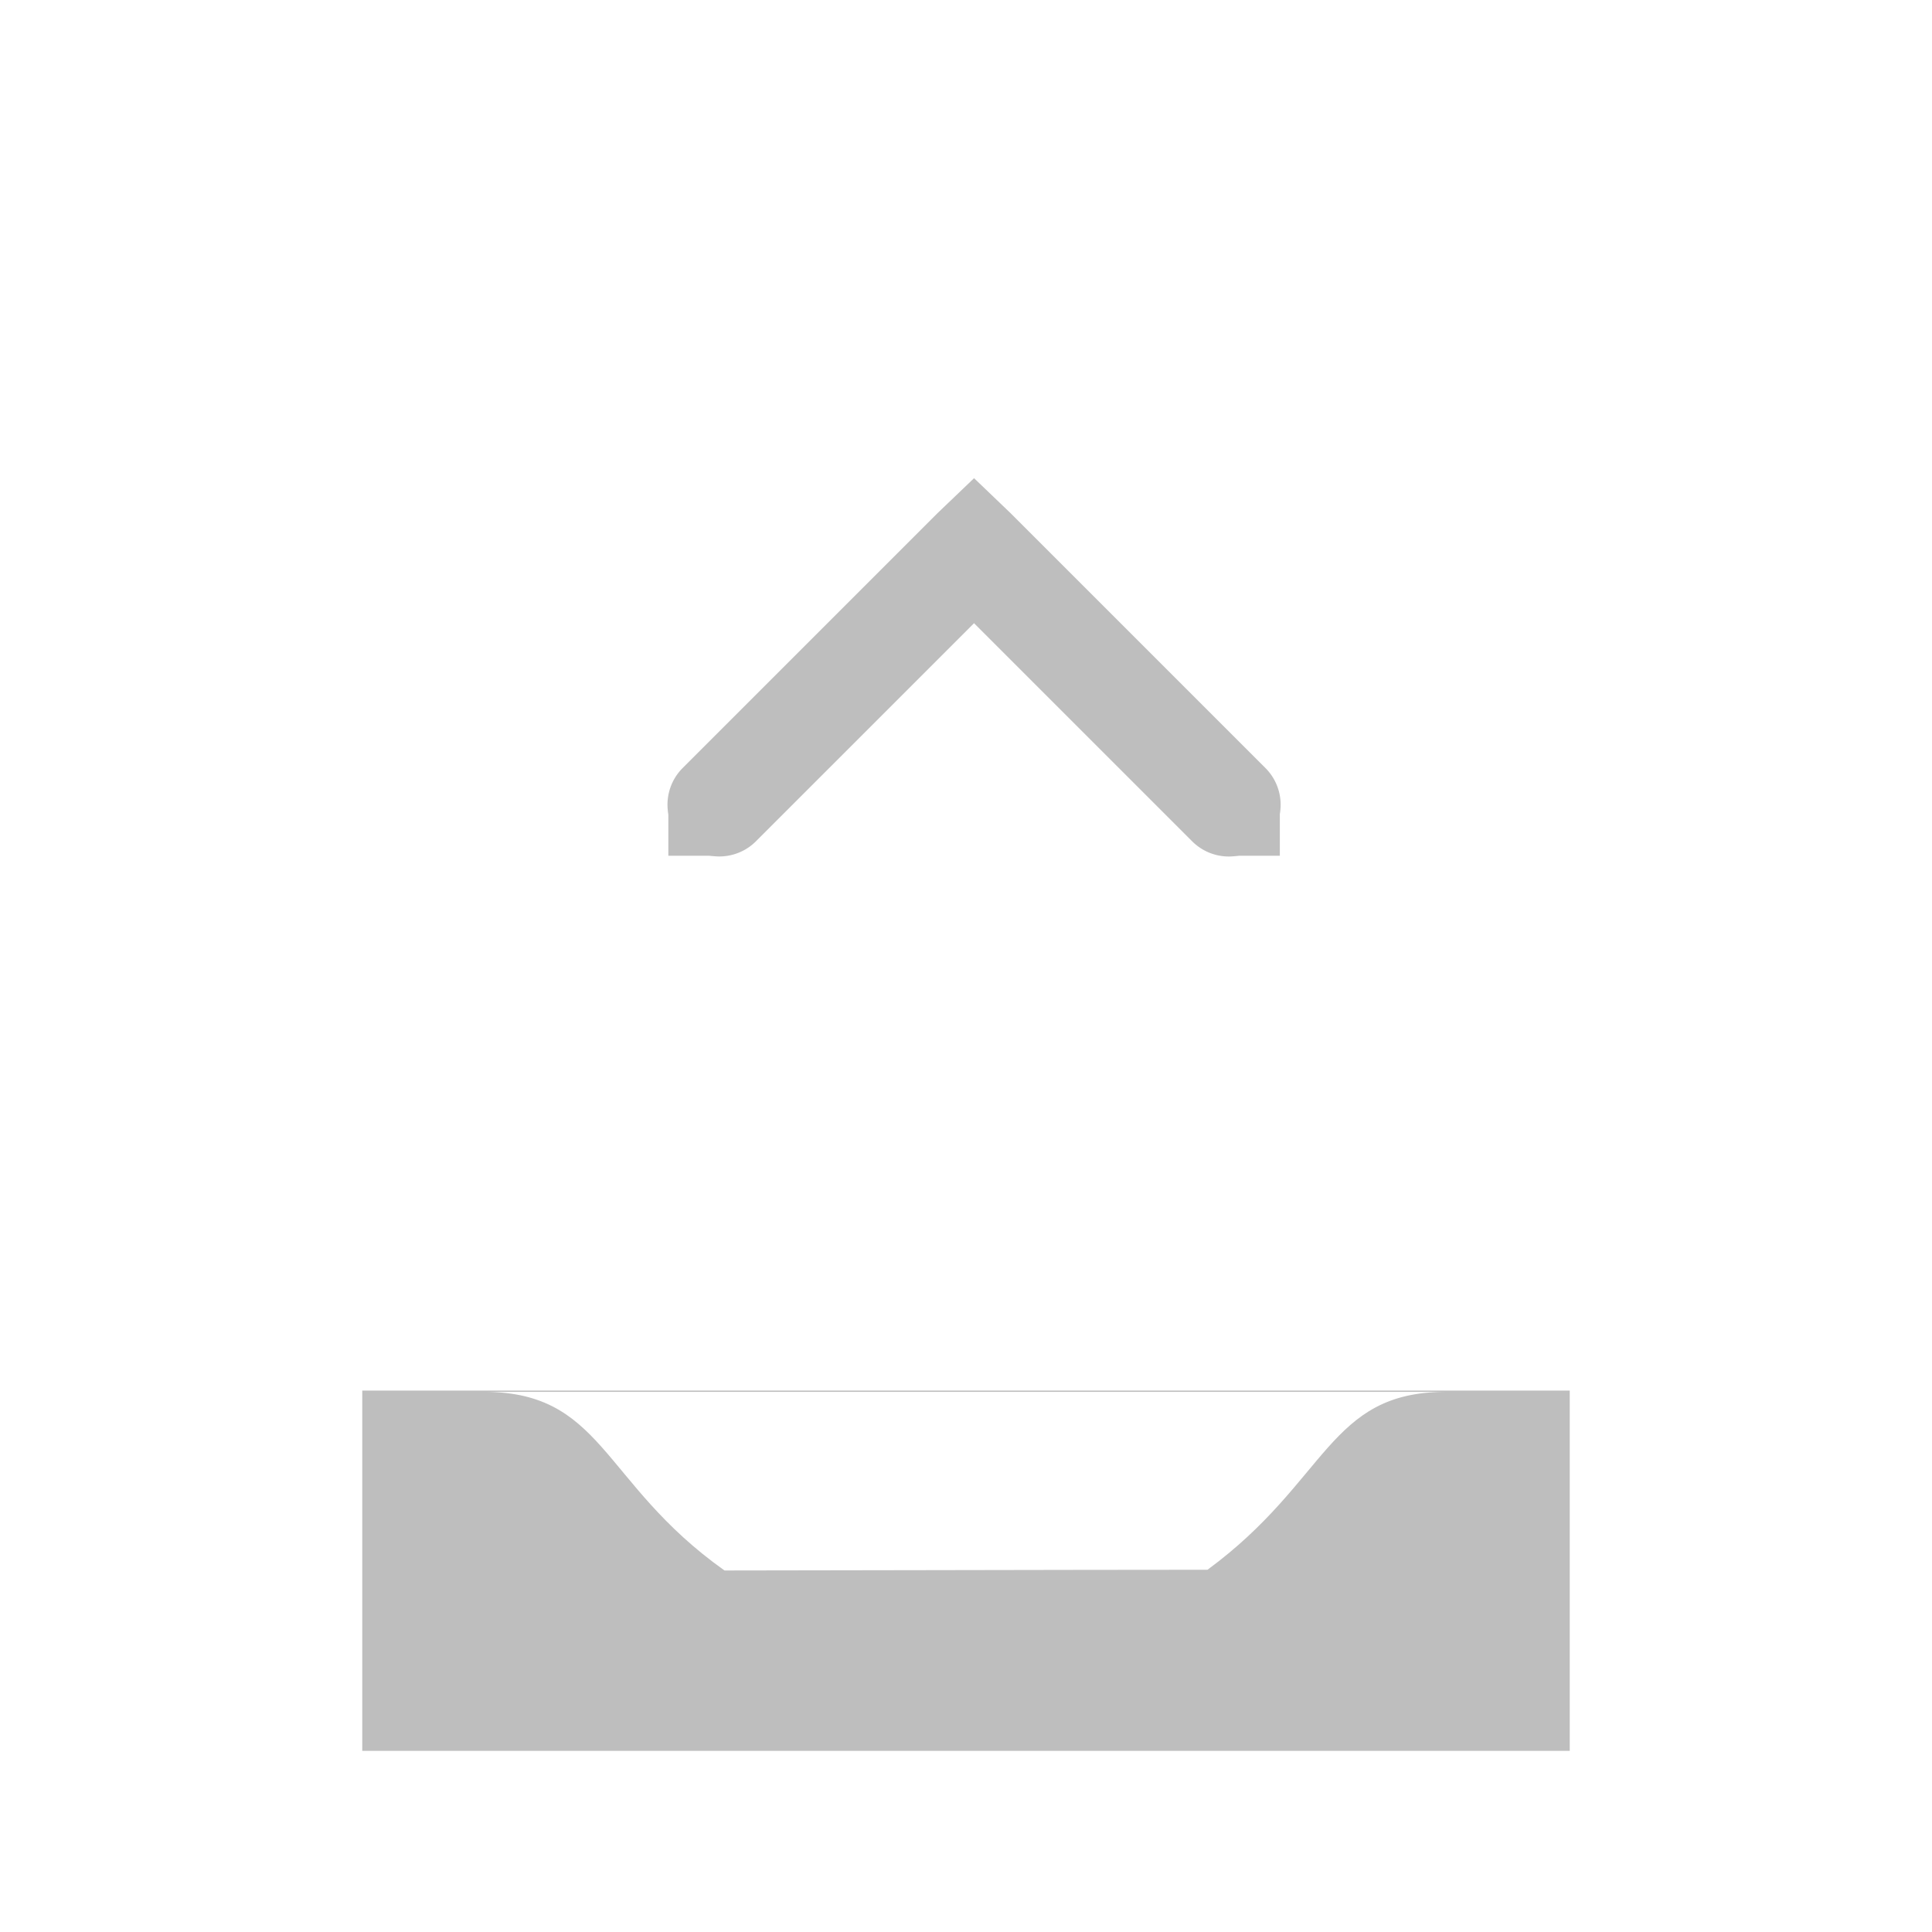 <?xml version="1.0" encoding="UTF-8" standalone="no"?>
<!-- Created with Inkscape (http://www.inkscape.org/) -->

<svg
   xmlns:dc="http://purl.org/dc/elements/1.1/"
   xmlns:cc="http://creativecommons.org/ns#"
   xmlns:rdf="http://www.w3.org/1999/02/22-rdf-syntax-ns#"
   xmlns:svg="http://www.w3.org/2000/svg"
   xmlns="http://www.w3.org/2000/svg"
   xmlns:sodipodi="http://sodipodi.sourceforge.net/DTD/sodipodi-0.dtd"
   xmlns:inkscape="http://www.inkscape.org/namespaces/inkscape"
   id="svg7384"
   height="16"
   width="16"
   version="1.1"
   inkscape:version="0.48.4 r9939"
   sodipodi:docname="links-tray.svg">
  <defs
     id="defs12" />
  <sodipodi:namedview
     pagecolor="#ffffff"
     bordercolor="#666666"
     borderopacity="1"
     objecttolerance="10"
     gridtolerance="10"
     guidetolerance="10"
     inkscape:pageopacity="0"
     inkscape:pageshadow="2"
     inkscape:window-width="1440"
     inkscape:window-height="834"
     id="namedview10"
     showgrid="true"
     inkscape:zoom="128"
     inkscape:cx="7.5334489"
     inkscape:cy="3.1521302"
     inkscape:window-x="0"
     inkscape:window-y="27"
     inkscape:window-maximized="1"
     inkscape:current-layer="layer12">
    <inkscape:grid
       type="xygrid"
       id="grid3046" />
  </sodipodi:namedview>
  <title
     id="title9167">Gnome Symbolic Icon Theme</title>
  <g
     id="layer12"
     transform="translate(-80,-648)">
    <g
       id="layer12-0-0"
       transform="matrix(0.422,0,0,0.422,-0.131,334.789)">
      <path
         inkscape:connector-curvature="0"
         id="path8420-1"
         style="text-indent:0;text-transform:none;block-progression:tb;color:#000000;fill:#bebebe"
         d="m 209,751.59 -0.719,0.688 -5,5 a 1.016,1.016 0 1 0 1.438,1.438 l 4.28,-4.28 4.281,4.281 a 1.016,1.016 0 1 0 1.438,-1.438 l -5,-5 -0.72,-0.69 z" />
      <rect
         id="rect8424-4"
         style="fill:#bebebe"
         rx="0"
         ry="1"
         transform="matrix(0,1,-1,0,0,0)"
         width="1"
         y="-215"
         x="758"
         height="1" />
      <rect
         id="rect8428-1"
         style="fill:#bebebe"
         rx="0"
         ry="1"
         transform="matrix(0,1,-1,0,0,0)"
         width="1"
         y="-204"
         x="758"
         height="1" />
    </g>
    <path
       inkscape:connector-curvature="0"
       d="m 83,659.516 0,2.984 10,0 0,-2.984 z m 0.966,0.011 3,0 2,0 3,0 C 91,659.531 91,660.265 90,661 c -1,0 -3.991,0.007 -4,0.006 C 84.966,660.273 85,659.507 83.966,659.527 z"
       style="color:#000000;fill:#bebebe;fill-rule:evenodd"
       id="rect11668-7-5-0"
       sodipodi:nodetypes="ccccccccccccc" />
  </g>
</svg>
